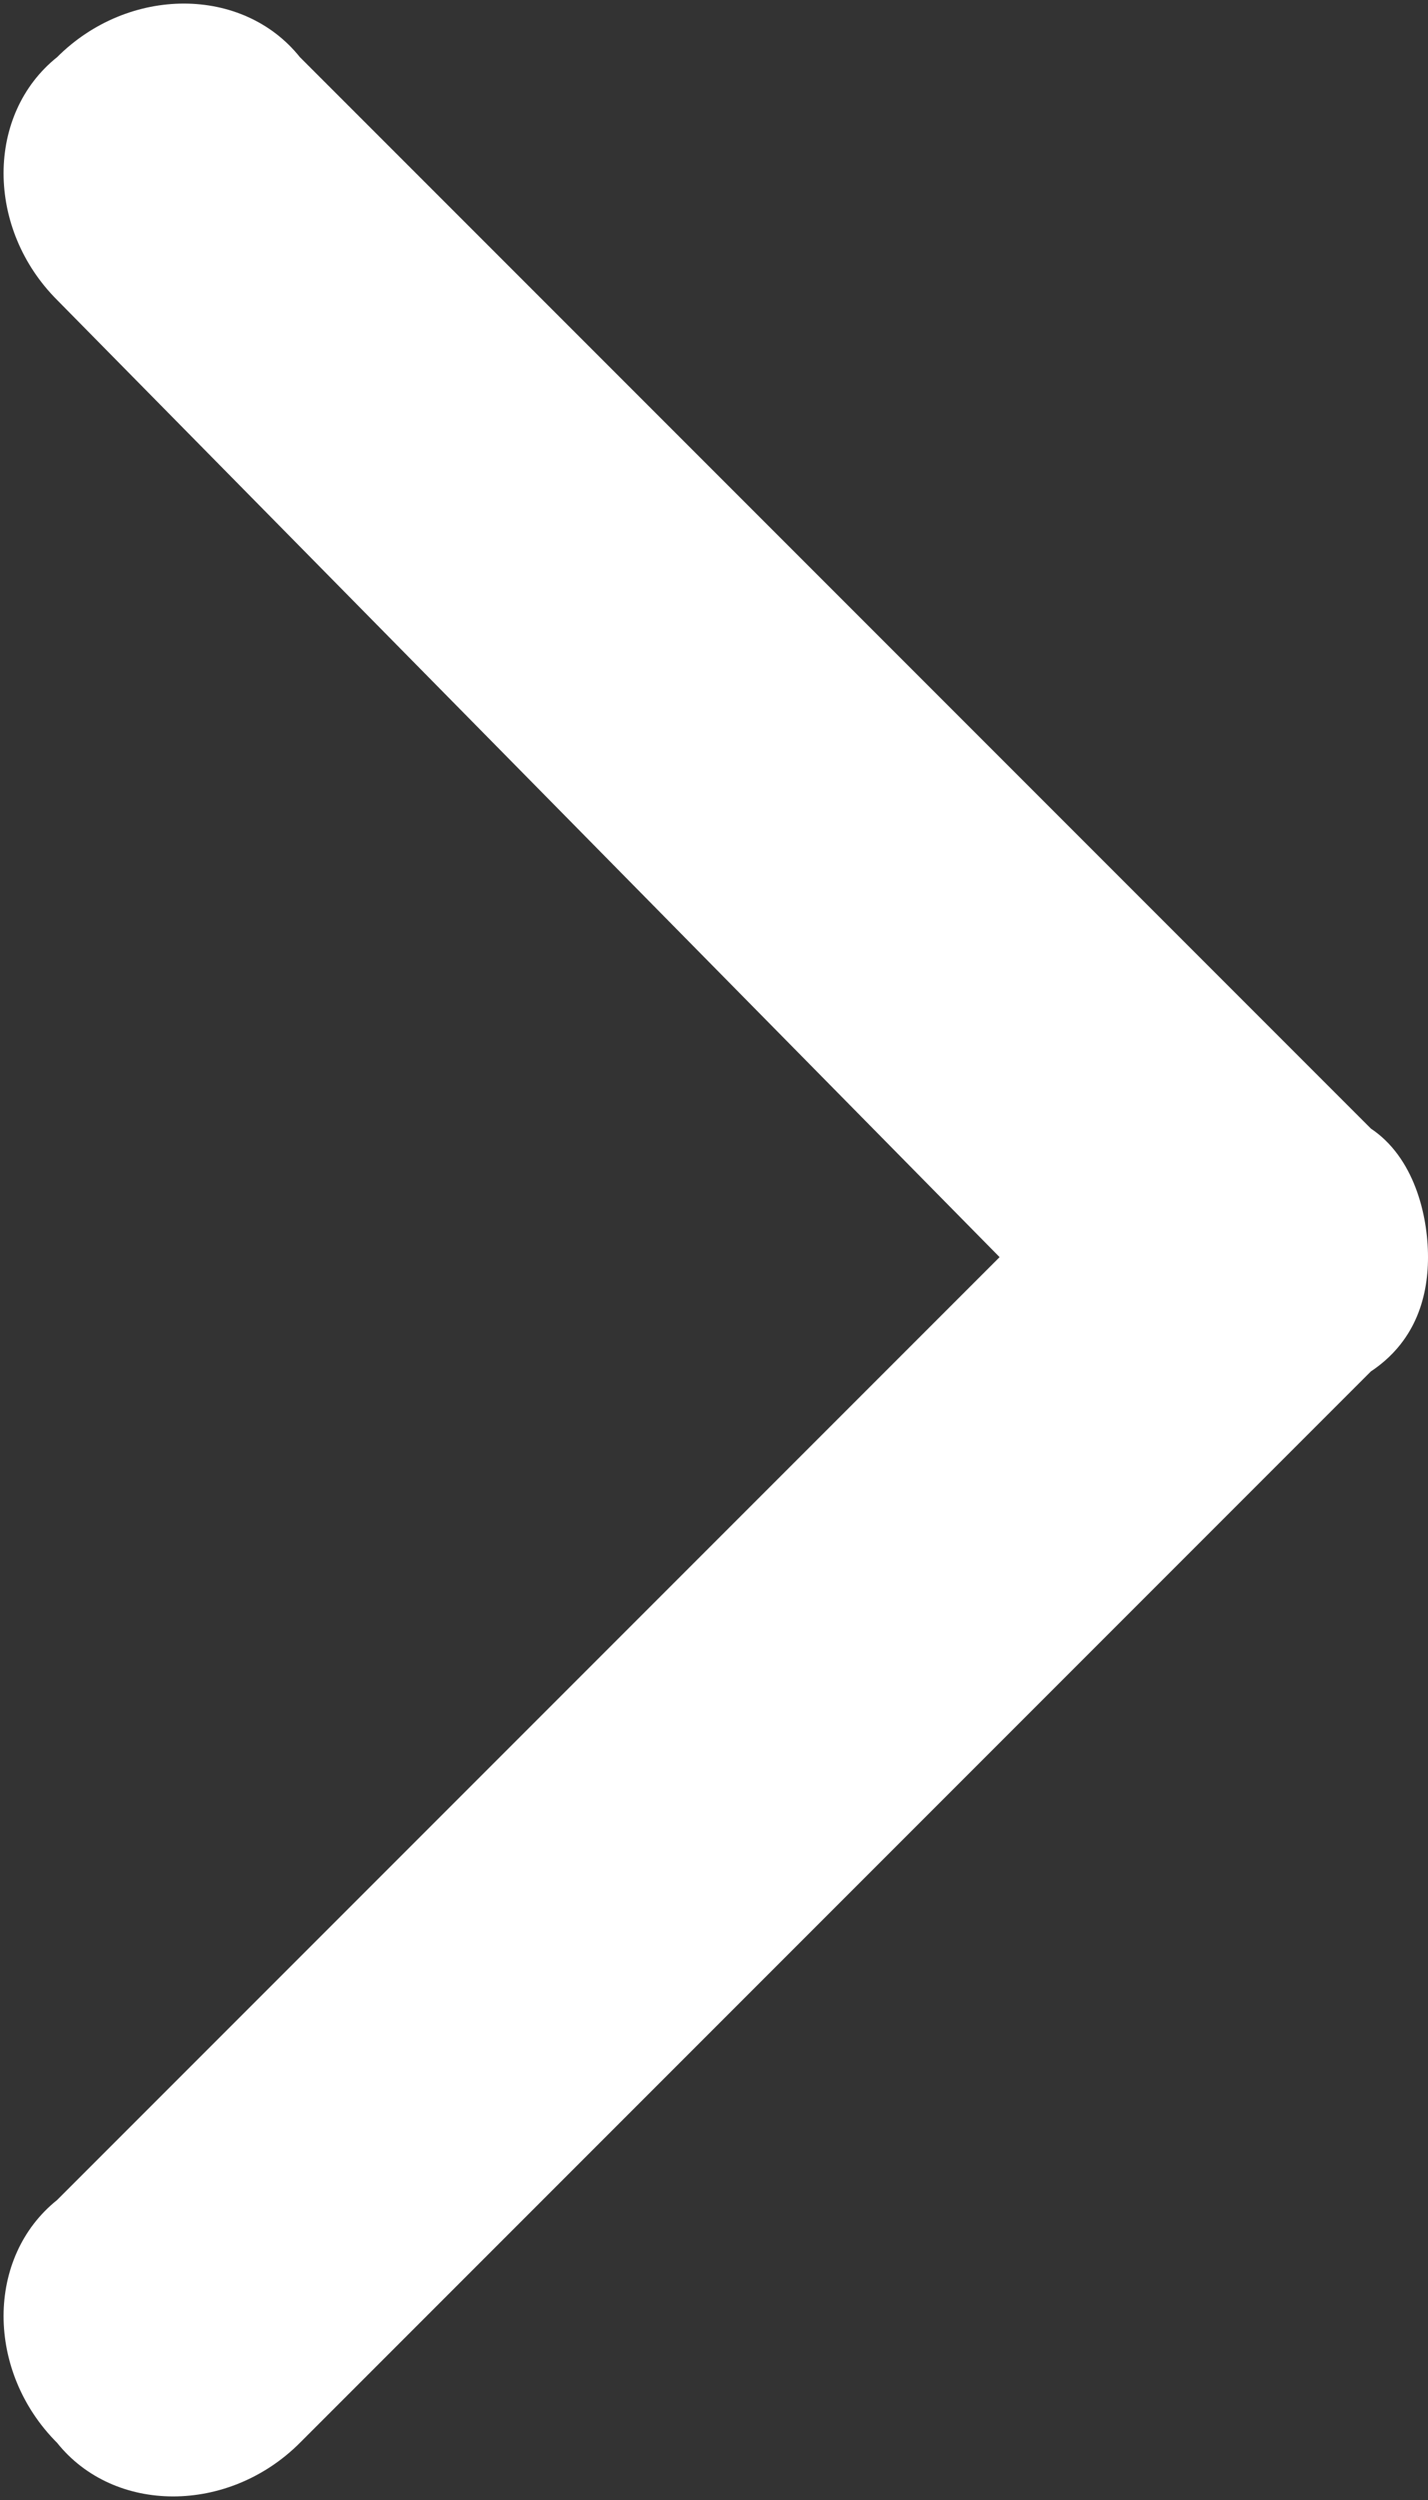 <?xml version="1.0" encoding="utf-8"?>
<!-- Generator: Adobe Illustrator 21.1.0, SVG Export Plug-In . SVG Version: 6.00 Build 0)  -->
<svg version="1.1" id="Layer_1" xmlns="http://www.w3.org/2000/svg" xmlns:xlink="http://www.w3.org/1999/xlink" x="0px" y="0px"
	 width="10px" height="17.5px" viewBox="0 0 10 17.5" style="enable-background:new 0 0 10 17.5;" xml:space="preserve">
<rect x="0" y="0" width="10" height="17.5" fill="#333333" stroke="none"/>
<style type="text/css">
	.st0{fill:#FFFFFF;}
</style>
<g>
	<g>
		<path class="st0" d="M9.6,9.6l-7.5,7.5c-0.5,0.5-1.3,0.5-1.7,0c-0.5-0.5-0.5-1.3,0-1.7L7,8.8L0.4,2.1c-0.5-0.5-0.5-1.3,0-1.7
			c0.5-0.5,1.3-0.5,1.7,0l7.5,7.5C9.9,8.1,10,8.5,10,8.8C10,9.1,9.9,9.4,9.6,9.6L9.6,9.6z M9.6,9.6"/>
	</g>
</g>
</svg>
